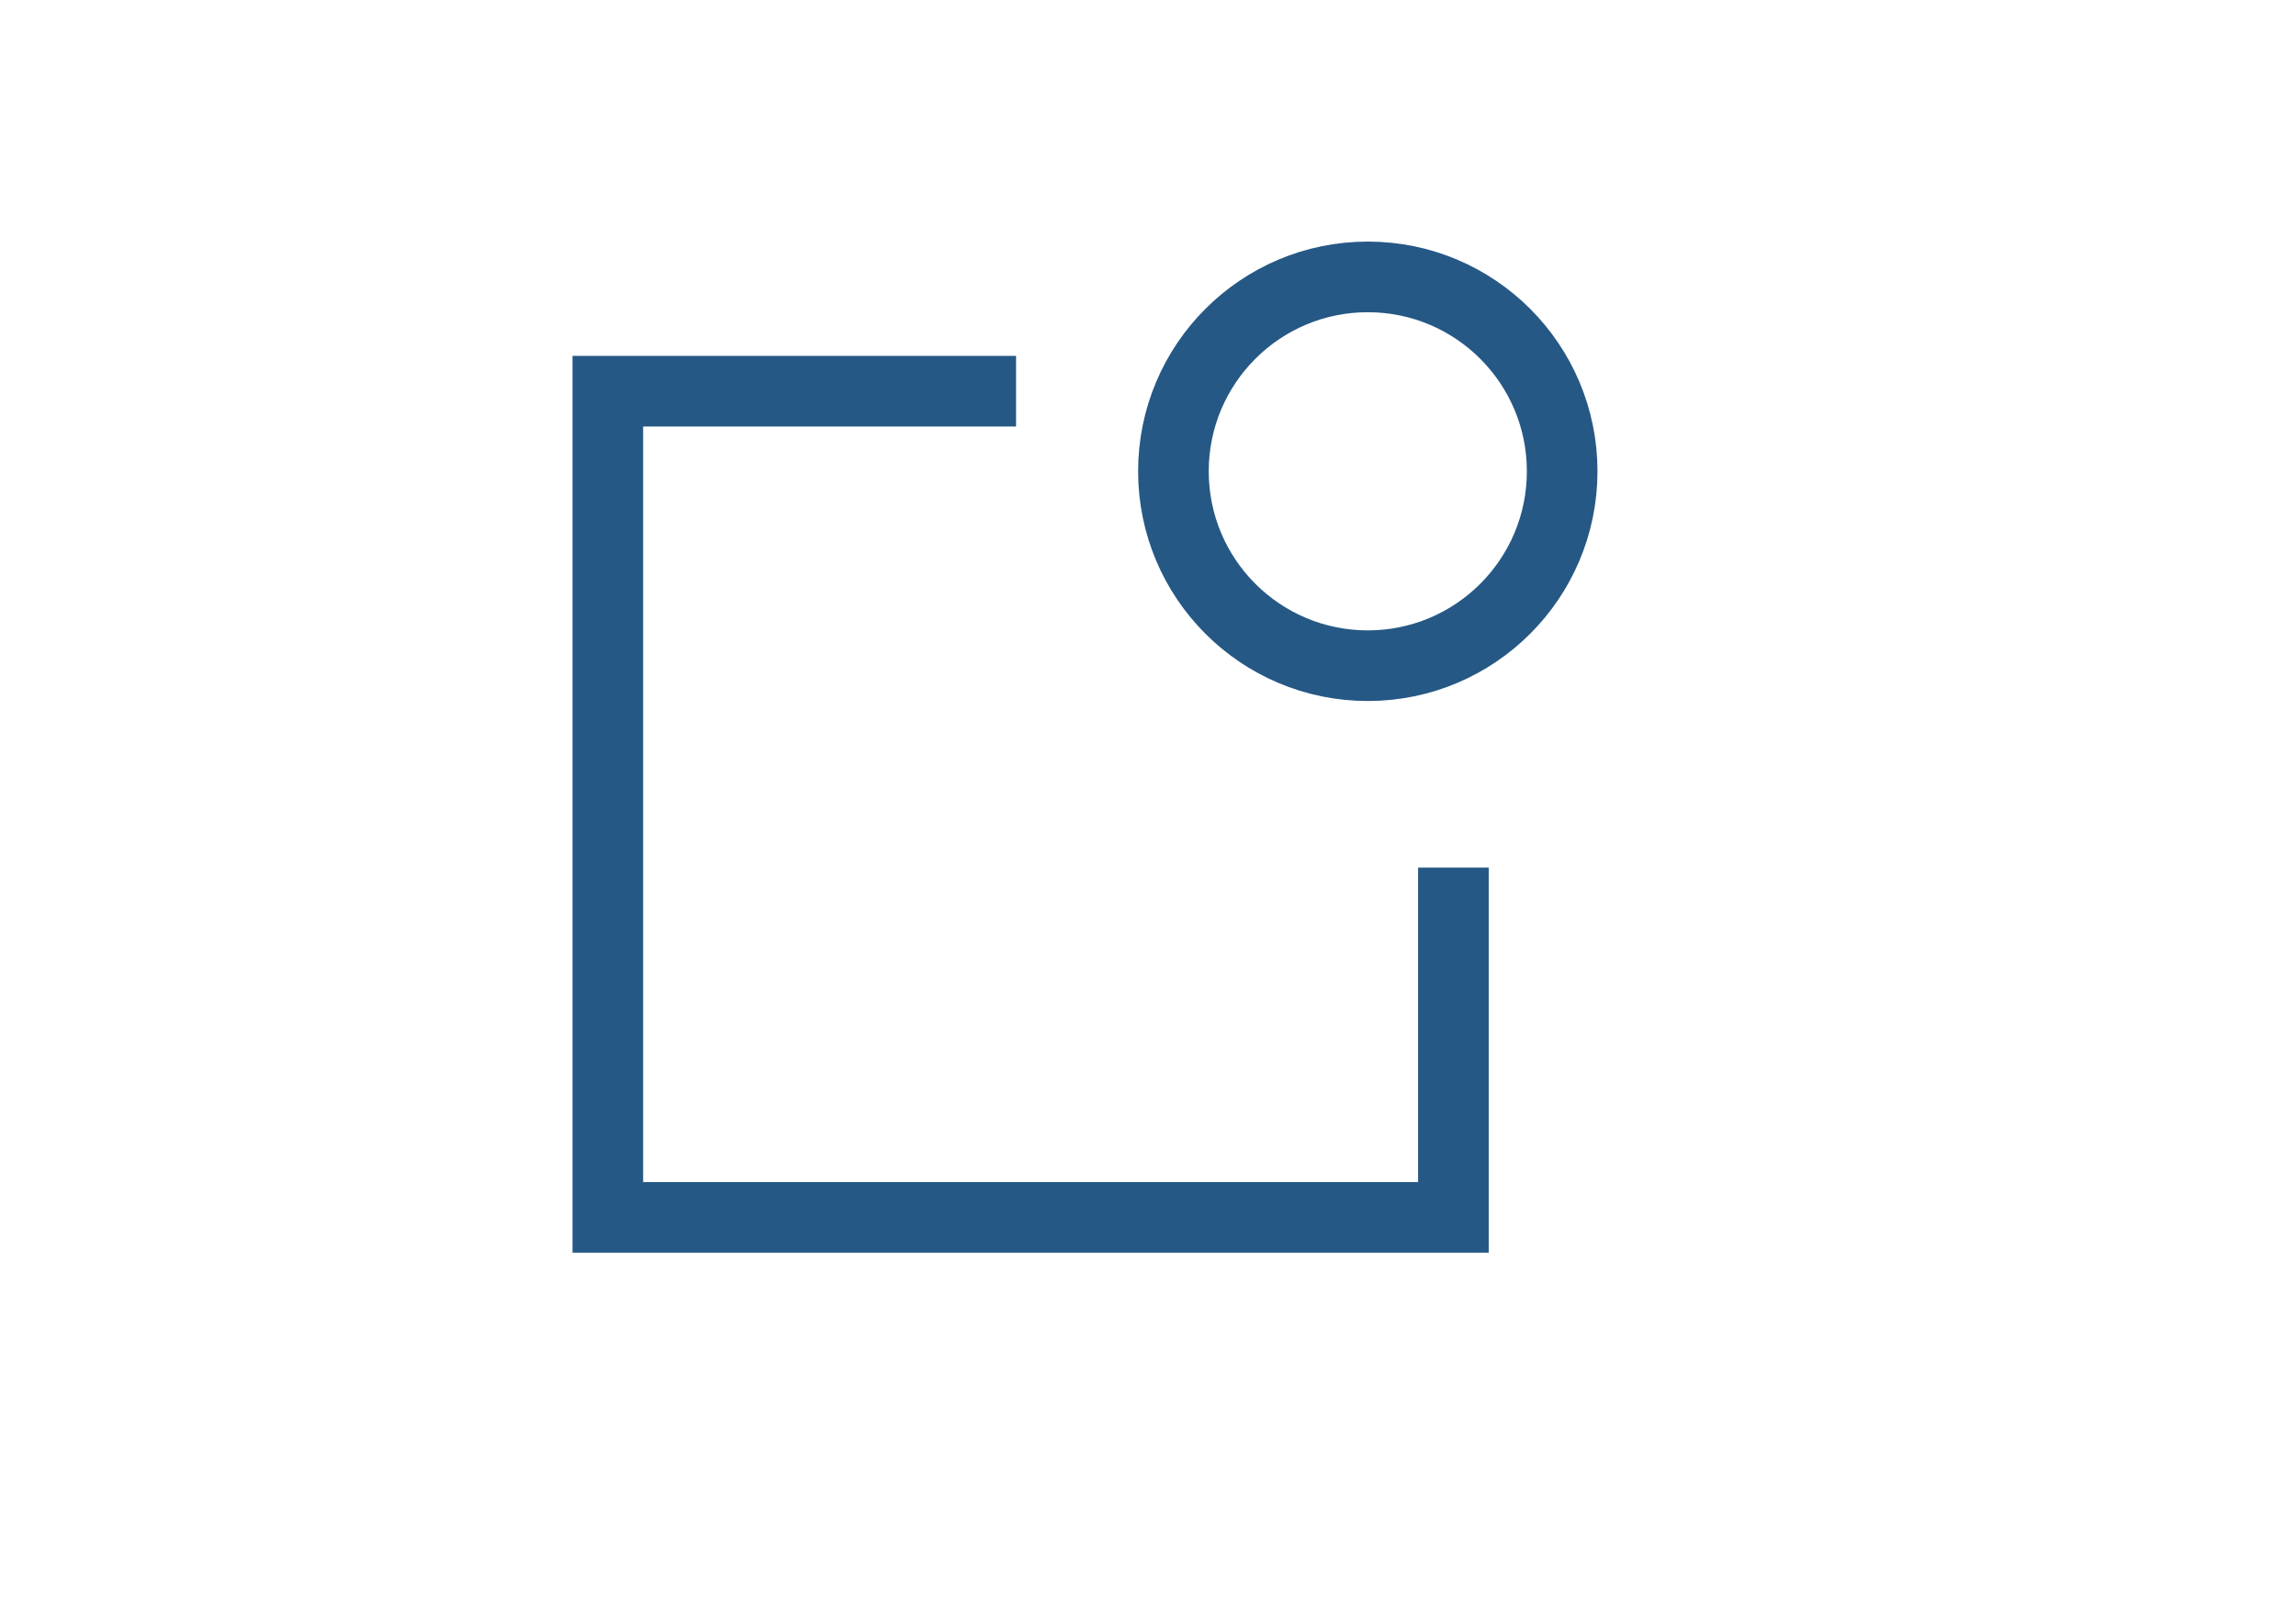 <svg id="Layer_1" data-name="Layer 1" xmlns="http://www.w3.org/2000/svg" viewBox="0 0 162.54 114.08"><defs><style>.cls-1{fill:none;stroke:#265885;stroke-miterlimit:10;stroke-width:5px;}</style></defs><title>Category</title><polyline class="cls-1" points="71.93 27.69 43.03 27.69 43.03 86.17 102.89 86.17 102.89 61.41"/><circle class="cls-1" cx="96.83" cy="33.36" r="13.76"/></svg>